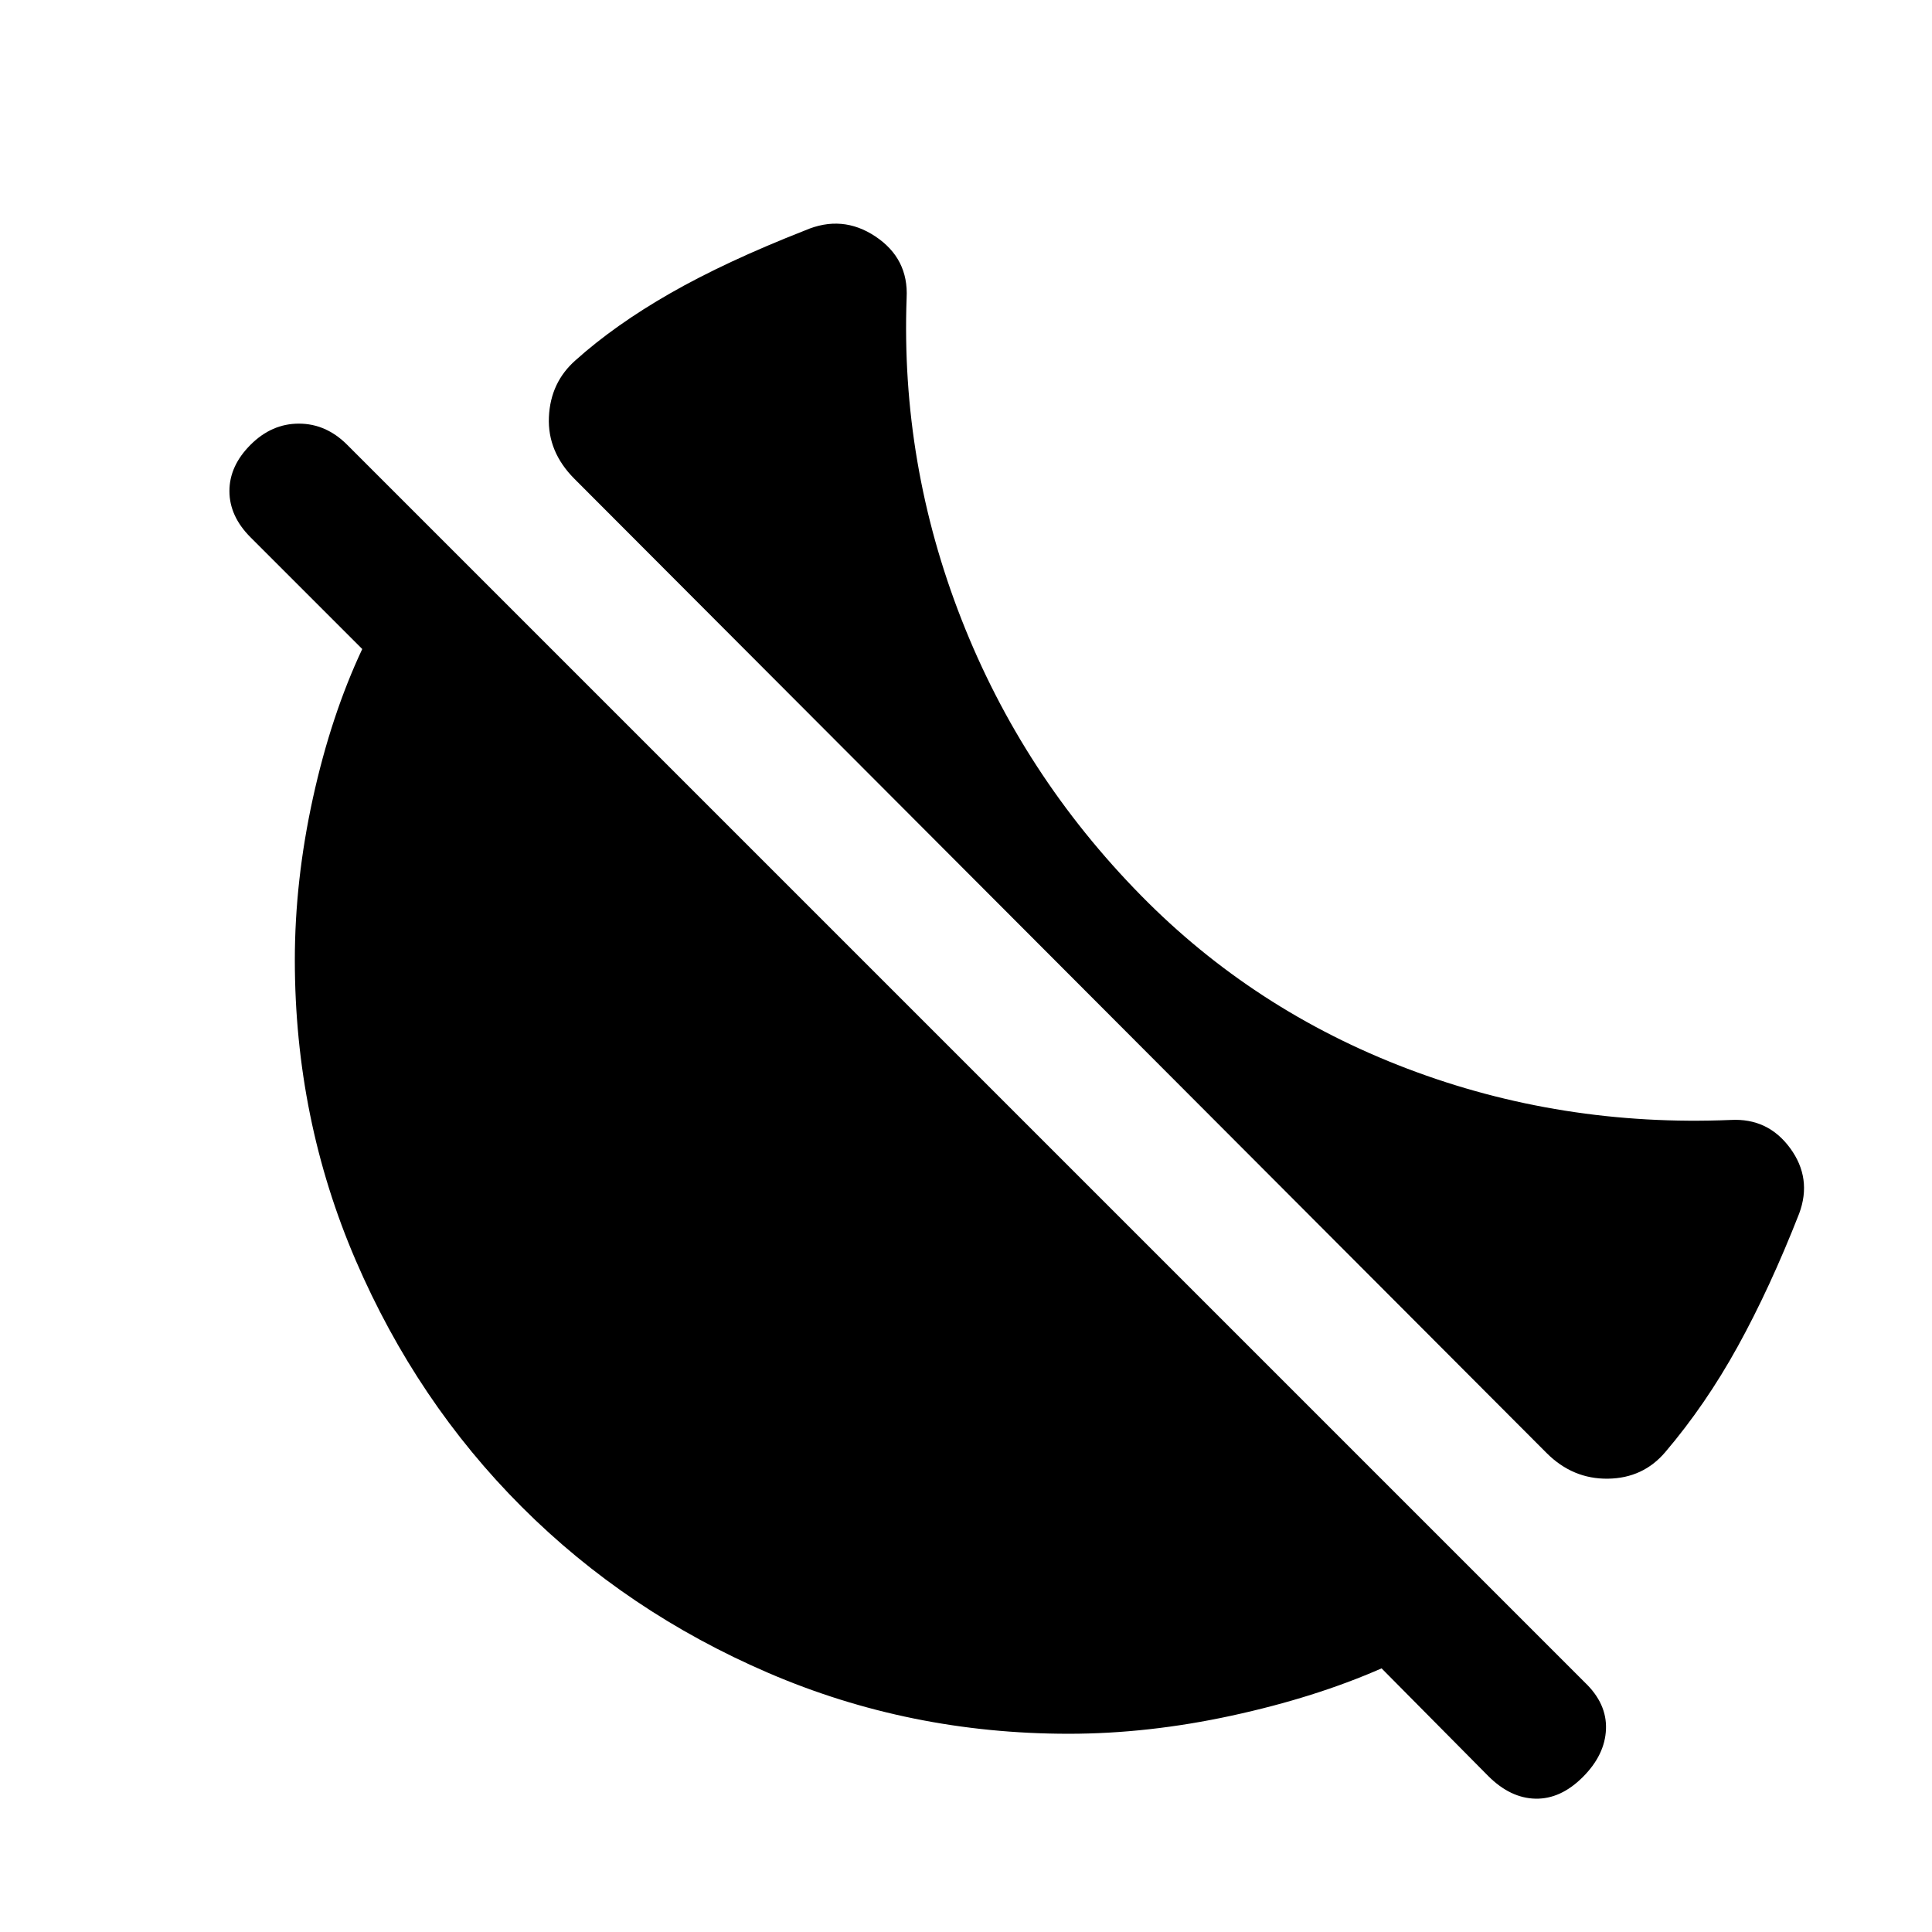<svg xmlns="http://www.w3.org/2000/svg" height="20" viewBox="0 -960 960 960" width="20"><path d="M567-515q56 57 132.25 86T860-403.5q18.5-1 29.5 14T894-357q-14.5 37-30.5 66t-36 52.5q-11 13-28.5 13.25T768.5-238l-483-484q-13.5-13.5-12.75-30.75T286-781q19.5-17.5 47-33.25t67-31.25q18.5-8 35 3t15.5 30.5q-3 82.5 27.25 159.75T567-515ZM739.5-77.5l-53-53.5q-33 14.5-74.5 23.5t-81 9q-79 0-149.25-30.25t-122.5-82.5q-52.25-52.25-82.5-122.5T146.5-483q0-39.5 9-80.5t24.5-74L124.5-693Q114-703.5 114-716t10.5-23q10.5-10.5 24-10.5t24 10.5l615 615q11 10.5 10.5 23.25T786.5-77q-11 11-23.5 10.75T739.5-77.5Z"/></svg>